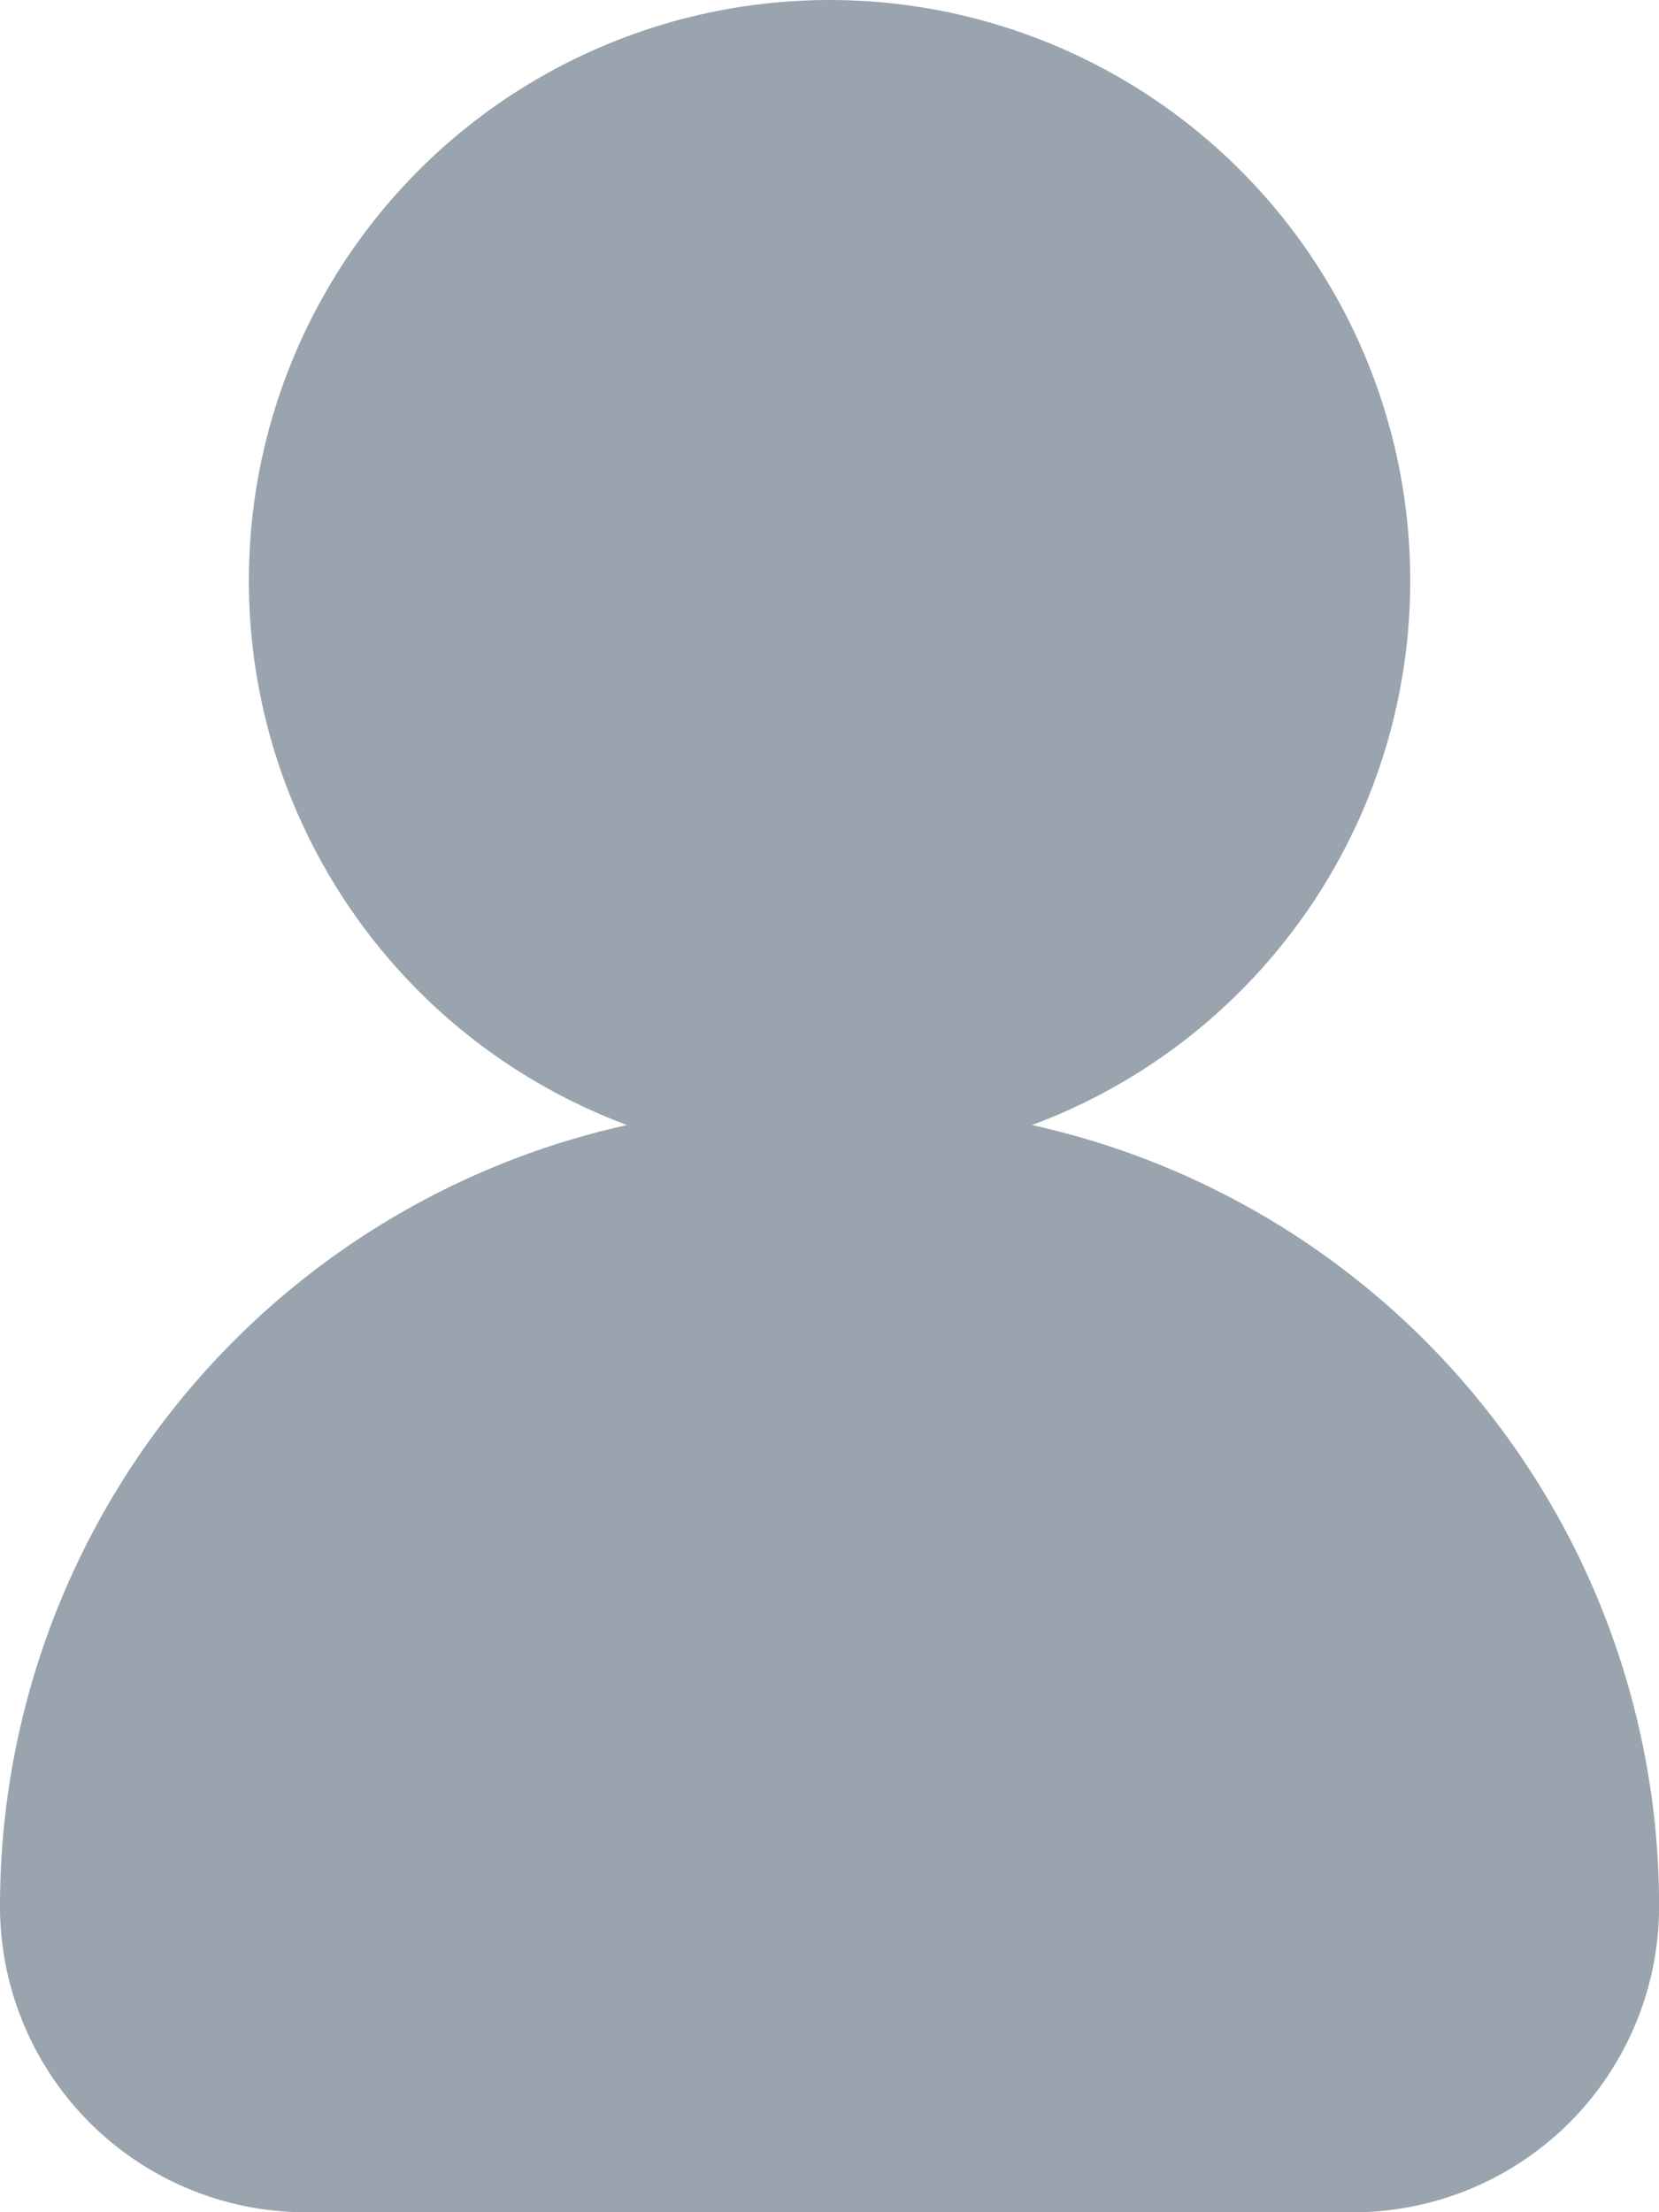 <svg xmlns="http://www.w3.org/2000/svg" width="15.619" height="20.826" viewBox="0 0 15.619 20.826"><defs><style>.a{fill:#99a4ae;}</style></defs><circle class="a" cx="5.467" cy="5.467" r="5.467" transform="translate(2.343 0)"/><path class="a" d="M7.531,0h.558a7.531,7.531,0,0,1,7.531,7.531v0a2.882,2.882,0,0,1-2.882,2.882H2.882A2.882,2.882,0,0,1,0,7.531v0A7.531,7.531,0,0,1,7.531,0Z" transform="translate(0 10.413)"/></svg>